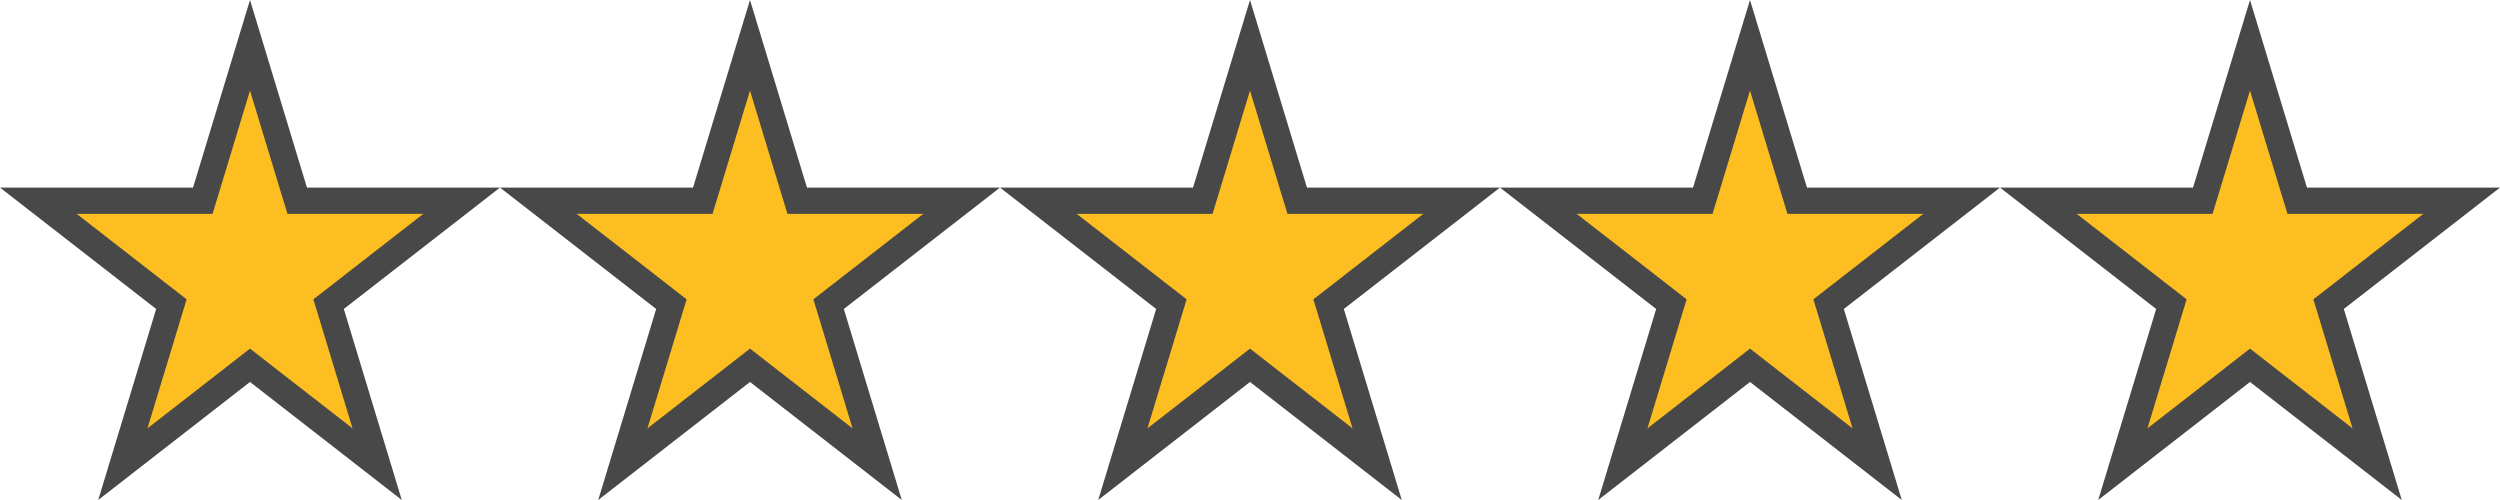 <svg width="95" height="19" viewBox="0 0 95 19" fill="none" xmlns="http://www.w3.org/2000/svg">
<path d="M11.186 7.273L11.294 7.628H11.665H17.542L12.758 11.347L12.487 11.558L12.587 11.887L14.332 17.639L9.807 14.12L9.5 13.881L9.193 14.12L4.668 17.639L6.413 11.887L6.513 11.558L6.242 11.347L1.458 7.628H7.335H7.706L7.814 7.273L9.5 1.721L11.186 7.273Z" fill="#FCBE20" stroke="#484848"></path>
<path d="M30.186 7.273L30.294 7.628H30.665H36.542L31.758 11.347L31.487 11.558L31.587 11.887L33.332 17.639L28.807 14.12L28.5 13.881L28.193 14.12L23.668 17.639L25.413 11.887L25.513 11.558L25.242 11.347L20.458 7.628H26.335H26.706L26.814 7.273L28.5 1.721L30.186 7.273Z" fill="#FCBE20" stroke="#484848"></path>
<path d="M49.186 7.273L49.294 7.628H49.665H55.542L50.758 11.347L50.487 11.558L50.587 11.887L52.332 17.639L47.807 14.12L47.5 13.881L47.193 14.12L42.668 17.639L44.413 11.887L44.513 11.558L44.242 11.347L39.458 7.628H45.335H45.706L45.814 7.273L47.5 1.721L49.186 7.273Z" fill="#FCBE20" stroke="#484848"></path>
<path d="M68.186 7.273L68.294 7.628H68.665H74.542L69.758 11.347L69.487 11.558L69.587 11.887L71.332 17.639L66.807 14.12L66.5 13.881L66.193 14.12L61.668 17.639L63.413 11.887L63.513 11.558L63.242 11.347L58.458 7.628H64.335H64.706L64.814 7.273L66.5 1.721L68.186 7.273Z" fill="#FCBE20" stroke="#484848"></path>
<path d="M87.186 7.273L87.294 7.628H87.665H93.542L88.758 11.347L88.487 11.558L88.587 11.887L90.332 17.639L85.807 14.12L85.5 13.881L85.193 14.12L80.668 17.639L82.413 11.887L82.513 11.558L82.242 11.347L77.458 7.628H83.335H83.706L83.814 7.273L85.5 1.721L87.186 7.273Z" fill="#FCBE20" stroke="#484848"></path>
</svg>
